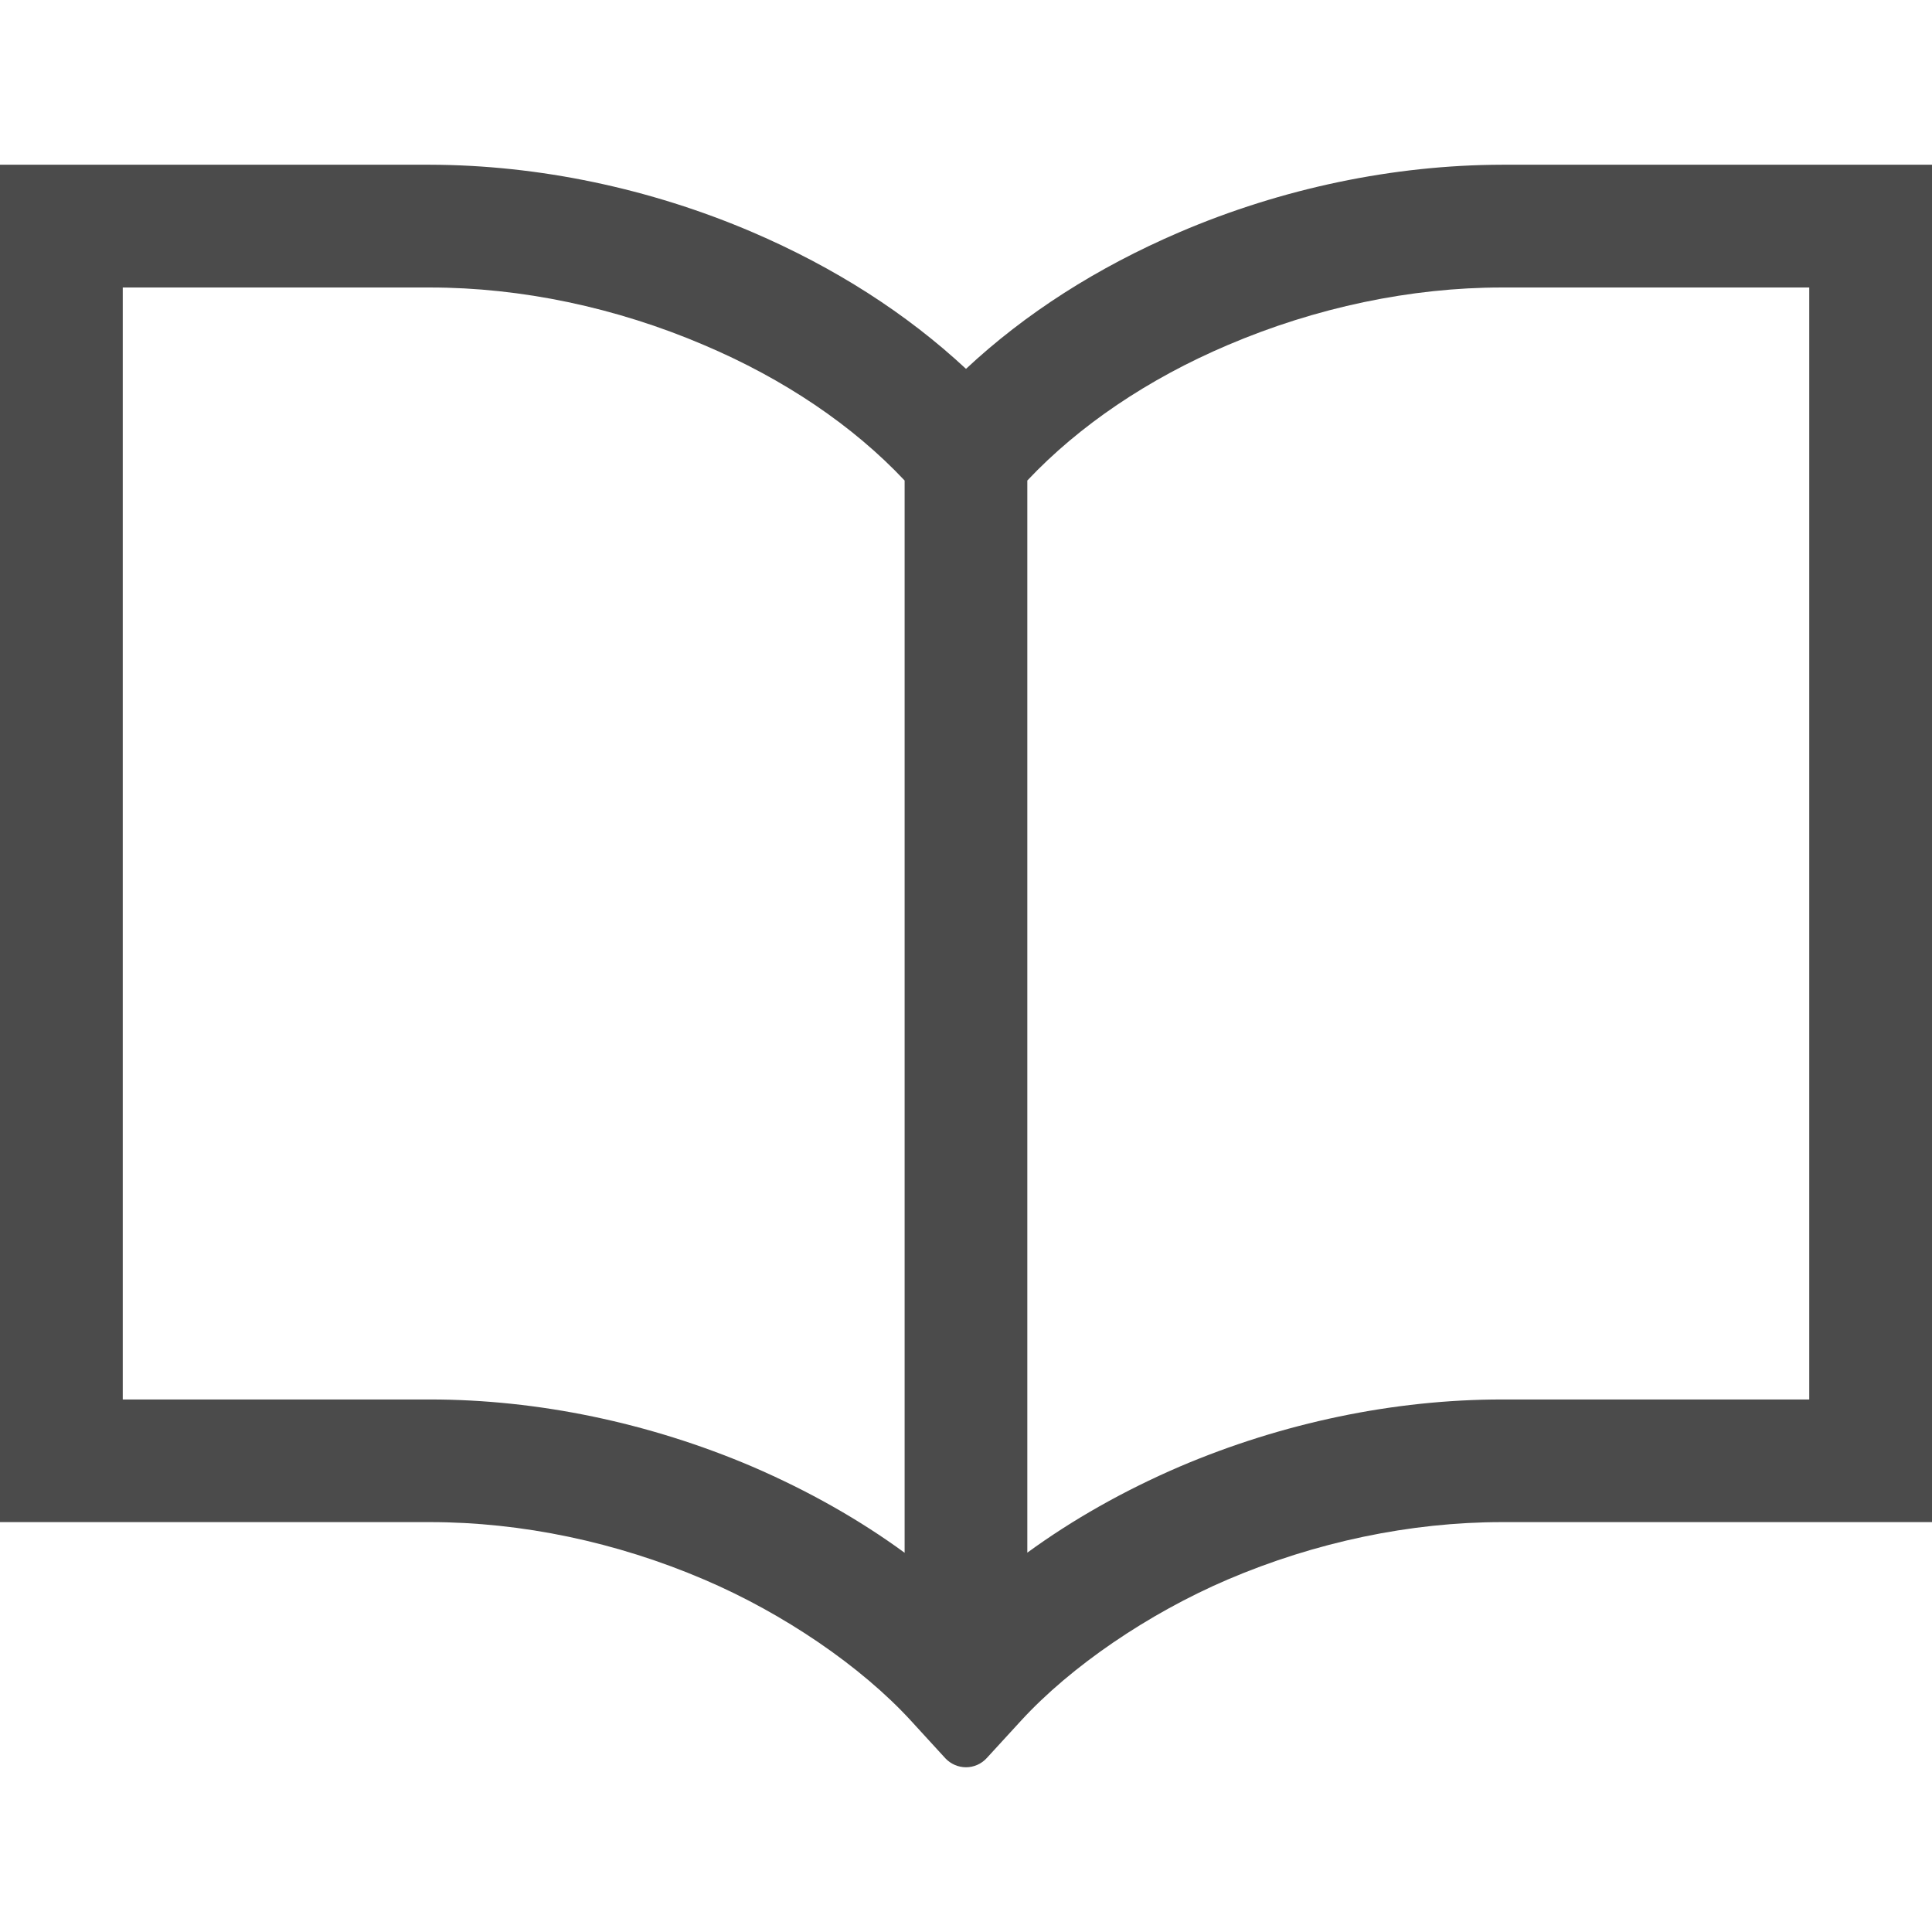 <!--?xml version="1.0" encoding="utf-8"?-->
<!-- Generator: Adobe Illustrator 15.1.0, SVG Export Plug-In . SVG Version: 6.00 Build 0)  -->

<svg version="1.1" id="_x32_" xmlns="http://www.w3.org/2000/svg" xmlns:xlink="http://www.w3.org/1999/xlink" x="0px" y="0px" width="512px" height="512px" viewBox="0 0 512 512" style="width: 16px; height: 16px; opacity: 1;" xml:space="preserve">
<style type="text/css">

	.st0{fill:#4B4B4B;}

</style>
<g>
	<path class="st0" d="M398.031,43.656c-28.75,0.063-58.313,6.25-85.453,17.875C290.719,70.906,271.688,83.094,256,97.75
		c-15.75-14.656-34.75-26.844-56.594-36.219c-27.156-11.625-56.688-17.813-85.438-17.875H0v359.719h113.969
		c24.313,0,49.406,5.281,72.625,15.219c21.094,9,41.578,23,54.75,37.344c0.938,1.063,9.188,10,9.188,10.031
		c1.406,1.5,3.406,2.375,5.469,2.375s4.063-0.875,5.469-2.406c0,0,8.219-8.938,9.141-9.969
		c13.203-14.375,33.656-28.344,54.734-37.375c23.281-9.938,48.406-15.219,72.688-15.219H512V43.656H398.031z M239.734,411.5
		c-11.953-8.75-25.484-16.406-40.328-22.813c-27.313-11.656-56.875-17.813-85.438-17.813H32.531V76.188h81.438
		c24.172,0,49.281,5.281,72.625,15.266c21.125,8.953,39.469,21.344,53.141,35.891V411.5z M479.469,370.875h-81.438
		c-28.563,0-58.125,6.156-85.453,17.813c-14.734,6.344-28.266,13.984-40.328,22.781V127.344
		c13.688-14.531,32.016-26.938,53.094-35.891c23.406-9.984,48.531-15.266,72.688-15.266h81.438V370.875z" style="fill: rgb(75, 75, 75);"></path>
</g>
</svg>
